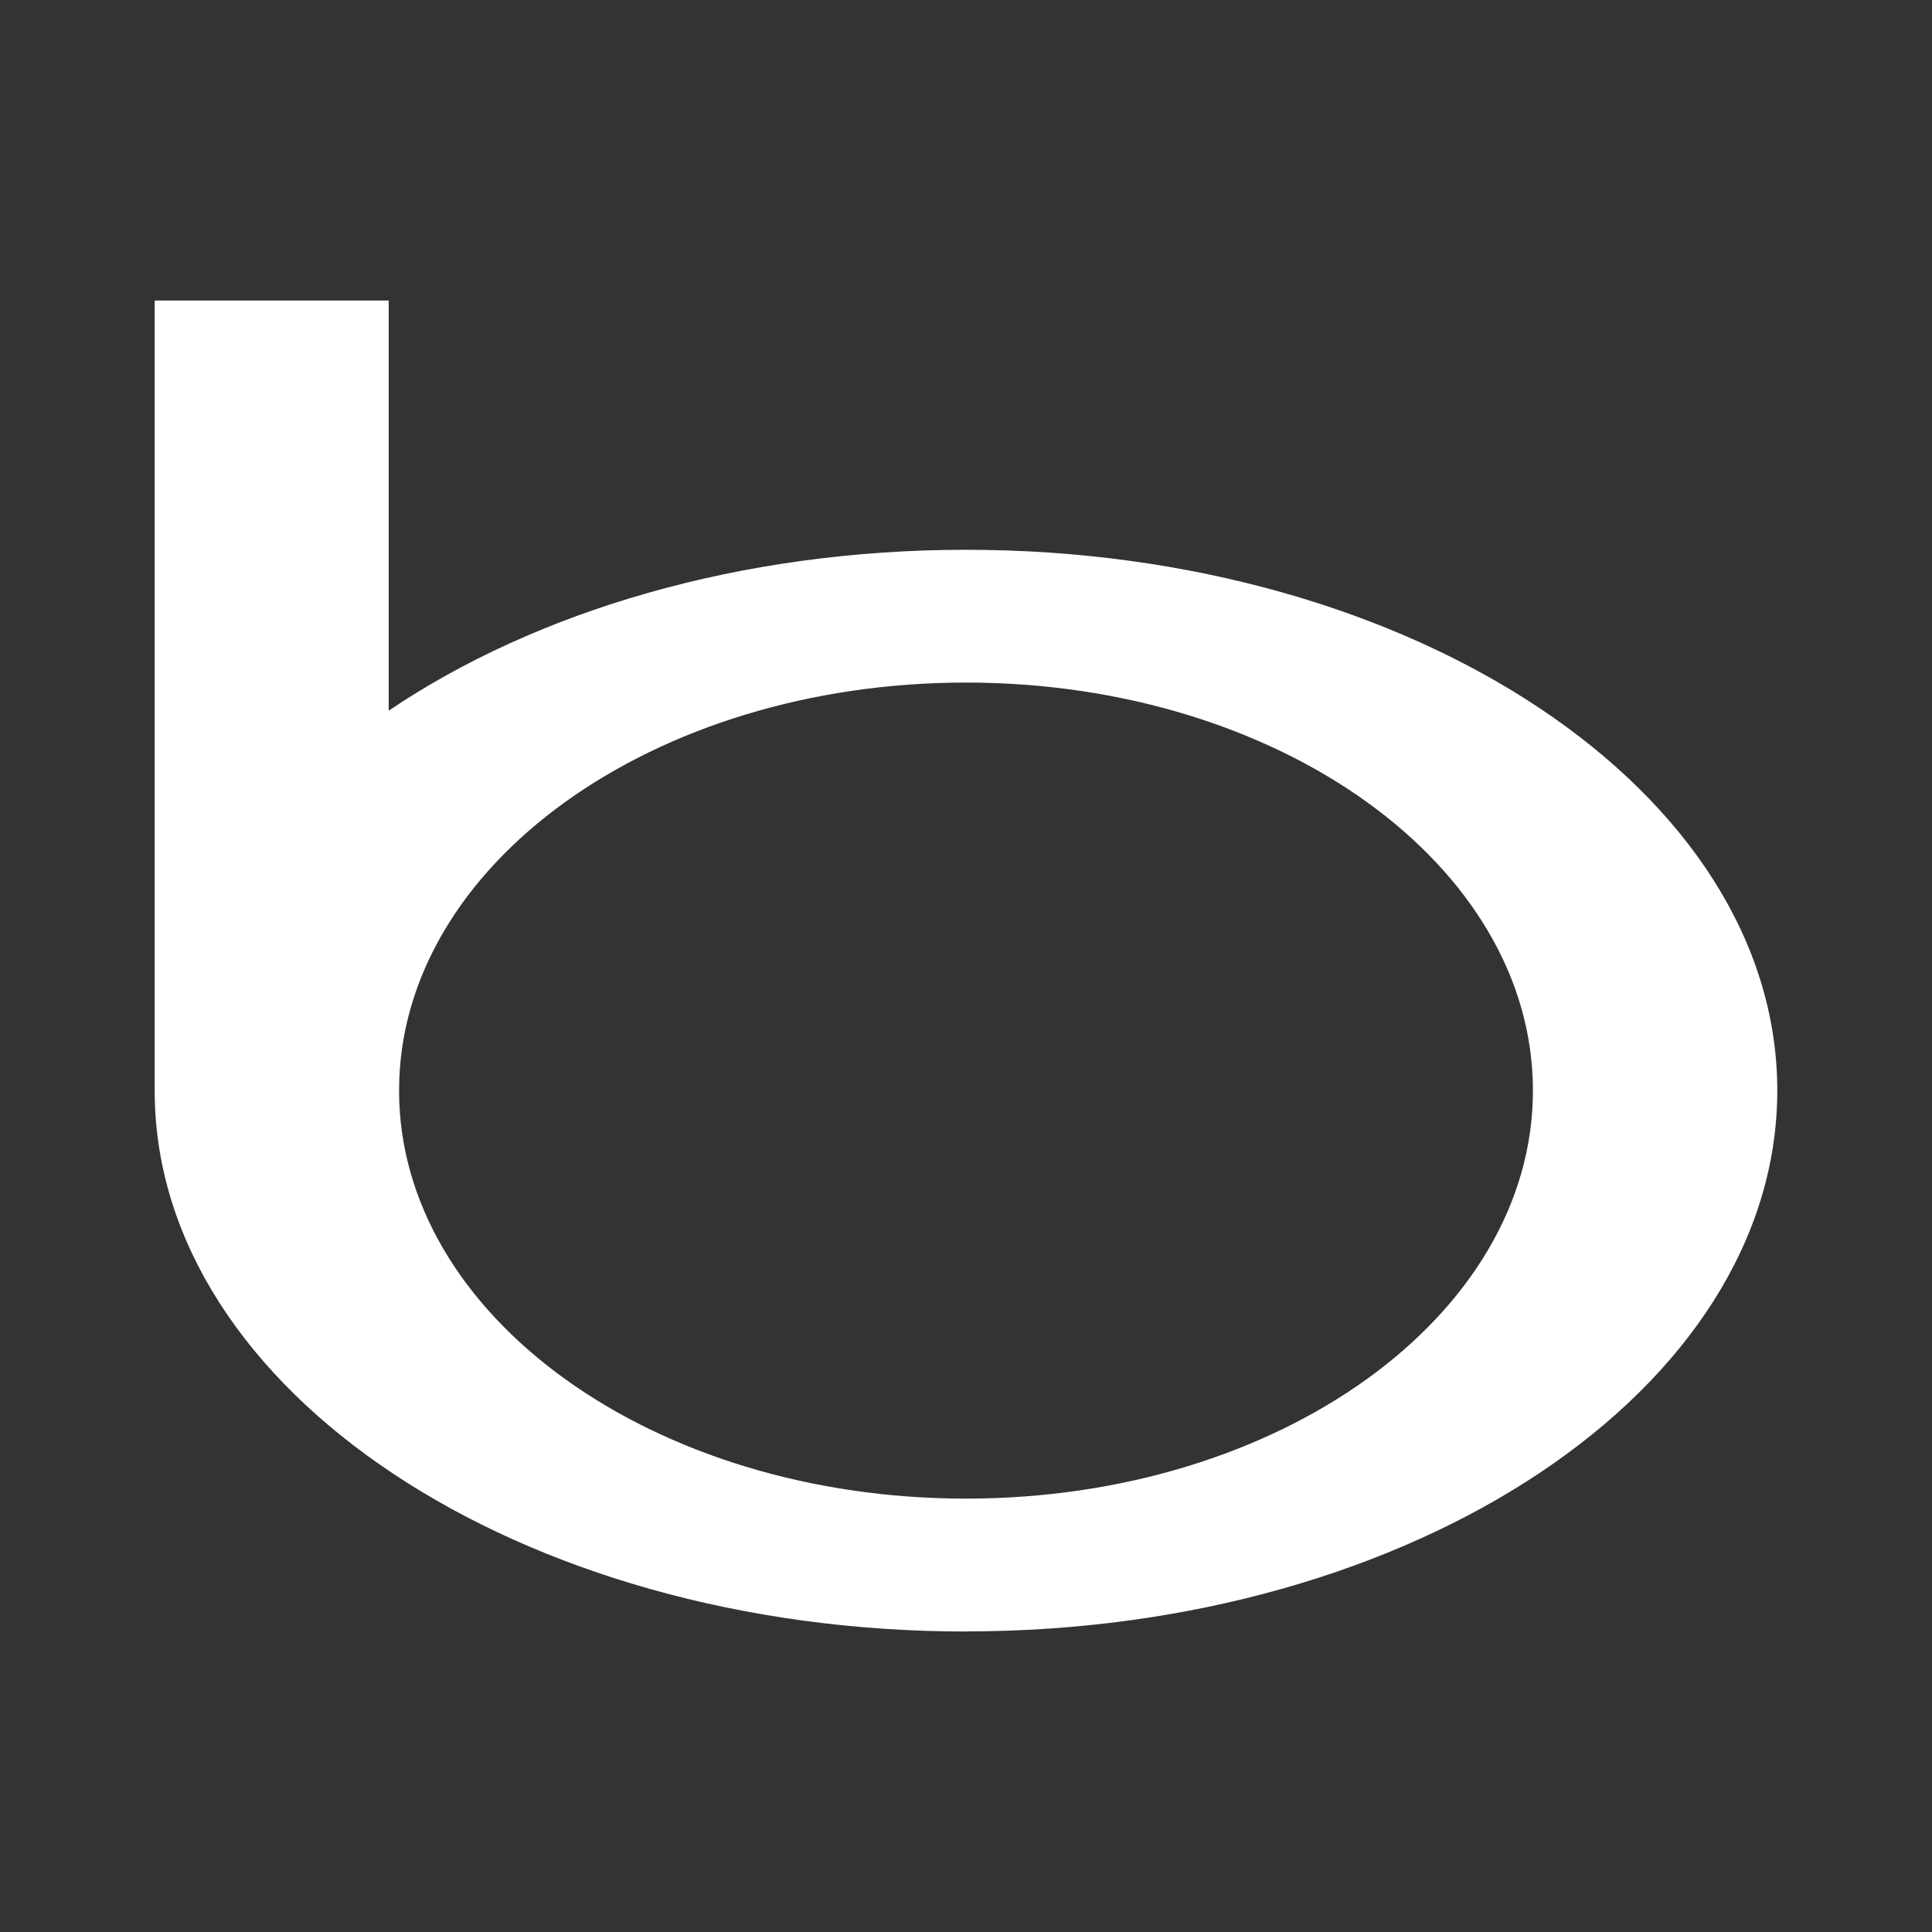 <?xml version="1.0" encoding="UTF-8" standalone="no"?>
<!-- Created with Inkscape (http://www.inkscape.org/) -->

<svg
   xmlns:dc="http://purl.org/dc/elements/1.1/"
   xmlns:cc="http://creativecommons.org/ns#"
   xmlns:rdf="http://www.w3.org/1999/02/22-rdf-syntax-ns#"
   xmlns:svg="http://www.w3.org/2000/svg"
   xmlns="http://www.w3.org/2000/svg"
   xmlns:inkscape="http://www.inkscape.org/namespaces/inkscape"
   version="1.1"
   width="100%"
   height="100%"
   viewBox="0 0 512 512"
   id="svg2">
  <rect x="0" y="0" width="512" height="512" fill="#333333" stroke="none"/>
  <defs
     id="defs8">
    <clipPath
       id="clipPath3426">
      <path
         d="M 26,0 C 11.603,0 0,11.603 0,26 l 0,460 c 0,14.397 11.603,26 26,26 l 460,0 c 14.397,0 26,-11.603 26,-26 L 512,26 C 512,11.603 500.397,0 486,0 L 26,0 z"
         inkscape:connector-curvature="0"
         id="path3428"
         style="fill:none;fill-opacity:1;stroke:none" />
    </clipPath>
  </defs>
  <path
     d="M 26,0 C 11.603,0 0,11.603 0,26 l 0,460 c 0,14.397 11.603,26 26,26 l 460,0 c 14.397,0 26,-11.603 26,-26 L 512,26 C 512,11.603 500.397,0 486,0 L 26,0 z"
     inkscape:connector-curvature="0"
     id="rect2986"
     style="fill:none;fill-opacity:1;stroke:none" />
  <g
     clip-path="url(#clipPath3426)"
     id="g3266"
     style="opacity:0.0;fill:#000000">
    <path
       d="M 256,432.336 C 374.723,432.336 471,368.137 471,289.002 l 388.909,388.909 c 0,79.134 -96.277,143.333 -215,143.333 z"
       inkscape:connector-curvature="0"
       id="path3268"
       style="fill:#000000" />
    <path
       d="m 471,289.002 c 0,-29.352 -13.246,-56.646 -35.969,-79.369 l 388.909,388.909 c 22.724,22.724 35.969,50.017 35.969,79.369 z"
       inkscape:connector-curvature="0"
       id="path3270"
       style="fill:#000000" />
    <path
       d="M 435.031,209.633 C 396.491,171.093 330.687,145.698 256,145.698 l 388.909,388.909 c 74.687,0 140.491,25.395 179.031,63.935 z"
       inkscape:connector-curvature="0"
       id="path3272"
       style="fill:#000000" />
    <path
       d="m 256,145.698 c -59.856,0 -114.022,16.297 -152.994,42.642 l 388.909,388.909 c 38.972,-26.345 93.138,-42.642 152.994,-42.642 z"
       inkscape:connector-curvature="0"
       id="path3274"
       style="fill:#000000" />
    <path
       d="m 103.006,188.339 0,-108.704 388.909,388.909 0,108.704 z"
       inkscape:connector-curvature="0"
       id="path3276"
       style="fill:#000000" />
    <path
       d="m 103.006,79.635 -62.006,0 388.909,388.909 62.006,0 z"
       inkscape:connector-curvature="0"
       id="path3278"
       style="fill:#000000" />
    <path
       d="m 41,79.635 0,209.267 388.909,388.909 0,-209.267 z"
       inkscape:connector-curvature="0"
       id="path3280"
       style="fill:#000000" />
    <path
       d="m 41,288.902 0,0.143 388.909,388.909 0,-0.143 z"
       inkscape:connector-curvature="0"
       id="path3282"
       style="fill:#000000" />
    <path
       d="m 41,289.045 0,0.143 388.909,388.909 0,-0.143 z"
       inkscape:connector-curvature="0"
       id="path3284"
       style="fill:#000000" />
    <path
       d="m 41,289.189 0,0.559 388.909,388.909 0,-0.559 z"
       inkscape:connector-curvature="0"
       id="path3286"
       style="fill:#000000" />
    <path
       d="m 41,289.748 c 0.196,29.087 13.409,56.135 35.959,78.685 L 465.868,757.341 c -22.55,-22.55 -35.763,-49.598 -35.959,-78.685 z"
       inkscape:connector-curvature="0"
       id="path3288"
       style="fill:#000000" />
    <path
       d="m 76.959,368.433 c 38.533,38.533 104.326,63.932 179.012,63.932 l 388.909,388.909 c -74.686,0 -140.48,-25.399 -179.012,-63.932 z"
       inkscape:connector-curvature="0"
       id="path3290"
       style="fill:#000000" />
    <path
       d="m 256,180.886 c 50.26,0 94.757,17.759 122.031,45.034 L 766.94,614.829 C 739.665,587.554 695.169,569.795 644.909,569.795 z"
       inkscape:connector-curvature="0"
       id="path3292"
       style="fill:#000000" />
    <path
       d="m 378.031,225.92 c 17.754,17.754 28.211,39.539 28.211,63.082 l 388.909,388.909 c 0,-23.543 -10.457,-45.329 -28.211,-63.082 z"
       inkscape:connector-curvature="0"
       id="path3294"
       style="fill:#000000" />
    <path
       d="m 406.242,289.002 c 0,59.713 -67.266,108.145 -150.242,108.145 l 388.909,388.909 c 82.976,0 150.242,-48.432 150.242,-108.145 z"
       inkscape:connector-curvature="0"
       id="path3296"
       style="fill:#000000" />
    <path
       d="m 256,397.147 c -50.252,0 -94.743,-17.764 -122.019,-45.04 l 388.909,388.909 c 27.276,27.276 71.766,45.04 122.019,45.04 z"
       inkscape:connector-curvature="0"
       id="path3298"
       style="fill:#000000" />
    <path
       d="m 133.981,352.107 c -17.761,-17.761 -28.223,-39.556 -28.223,-63.105 l 388.909,388.909 c 0,23.549 10.462,45.343 28.223,63.105 z"
       inkscape:connector-curvature="0"
       id="path3300"
       style="fill:#000000" />
    <path
       d="m 105.758,289.002 c 0,-59.713 67.266,-108.116 150.242,-108.116 l 388.909,388.909 c -82.976,0 -150.242,48.404 -150.242,108.116 z"
       inkscape:connector-curvature="0"
       id="path3302"
       style="fill:#000000" />
  </g>
  <path
     d="M 256,432.336 C 374.723,432.336 471,368.137 471,289.002 471,209.868 374.723,145.698 256,145.698 c -59.856,0 -114.022,16.297 -152.994,42.642 V 79.635 H 41 v 209.267 0.143 0.143 0.559 c 0.53,78.79 96.578,142.617 214.971,142.617 z m 0,-251.45 c 82.976,0 150.242,48.404 150.242,108.116 0,59.713 -67.266,108.145 -150.242,108.145 -82.976,0 -150.242,-48.432 -150.242,-108.145 0,-59.713 67.266,-108.116 150.242,-108.116"
     inkscape:connector-curvature="0"
     id="path3048"
     style="fill:#ffffff" />
</svg>
